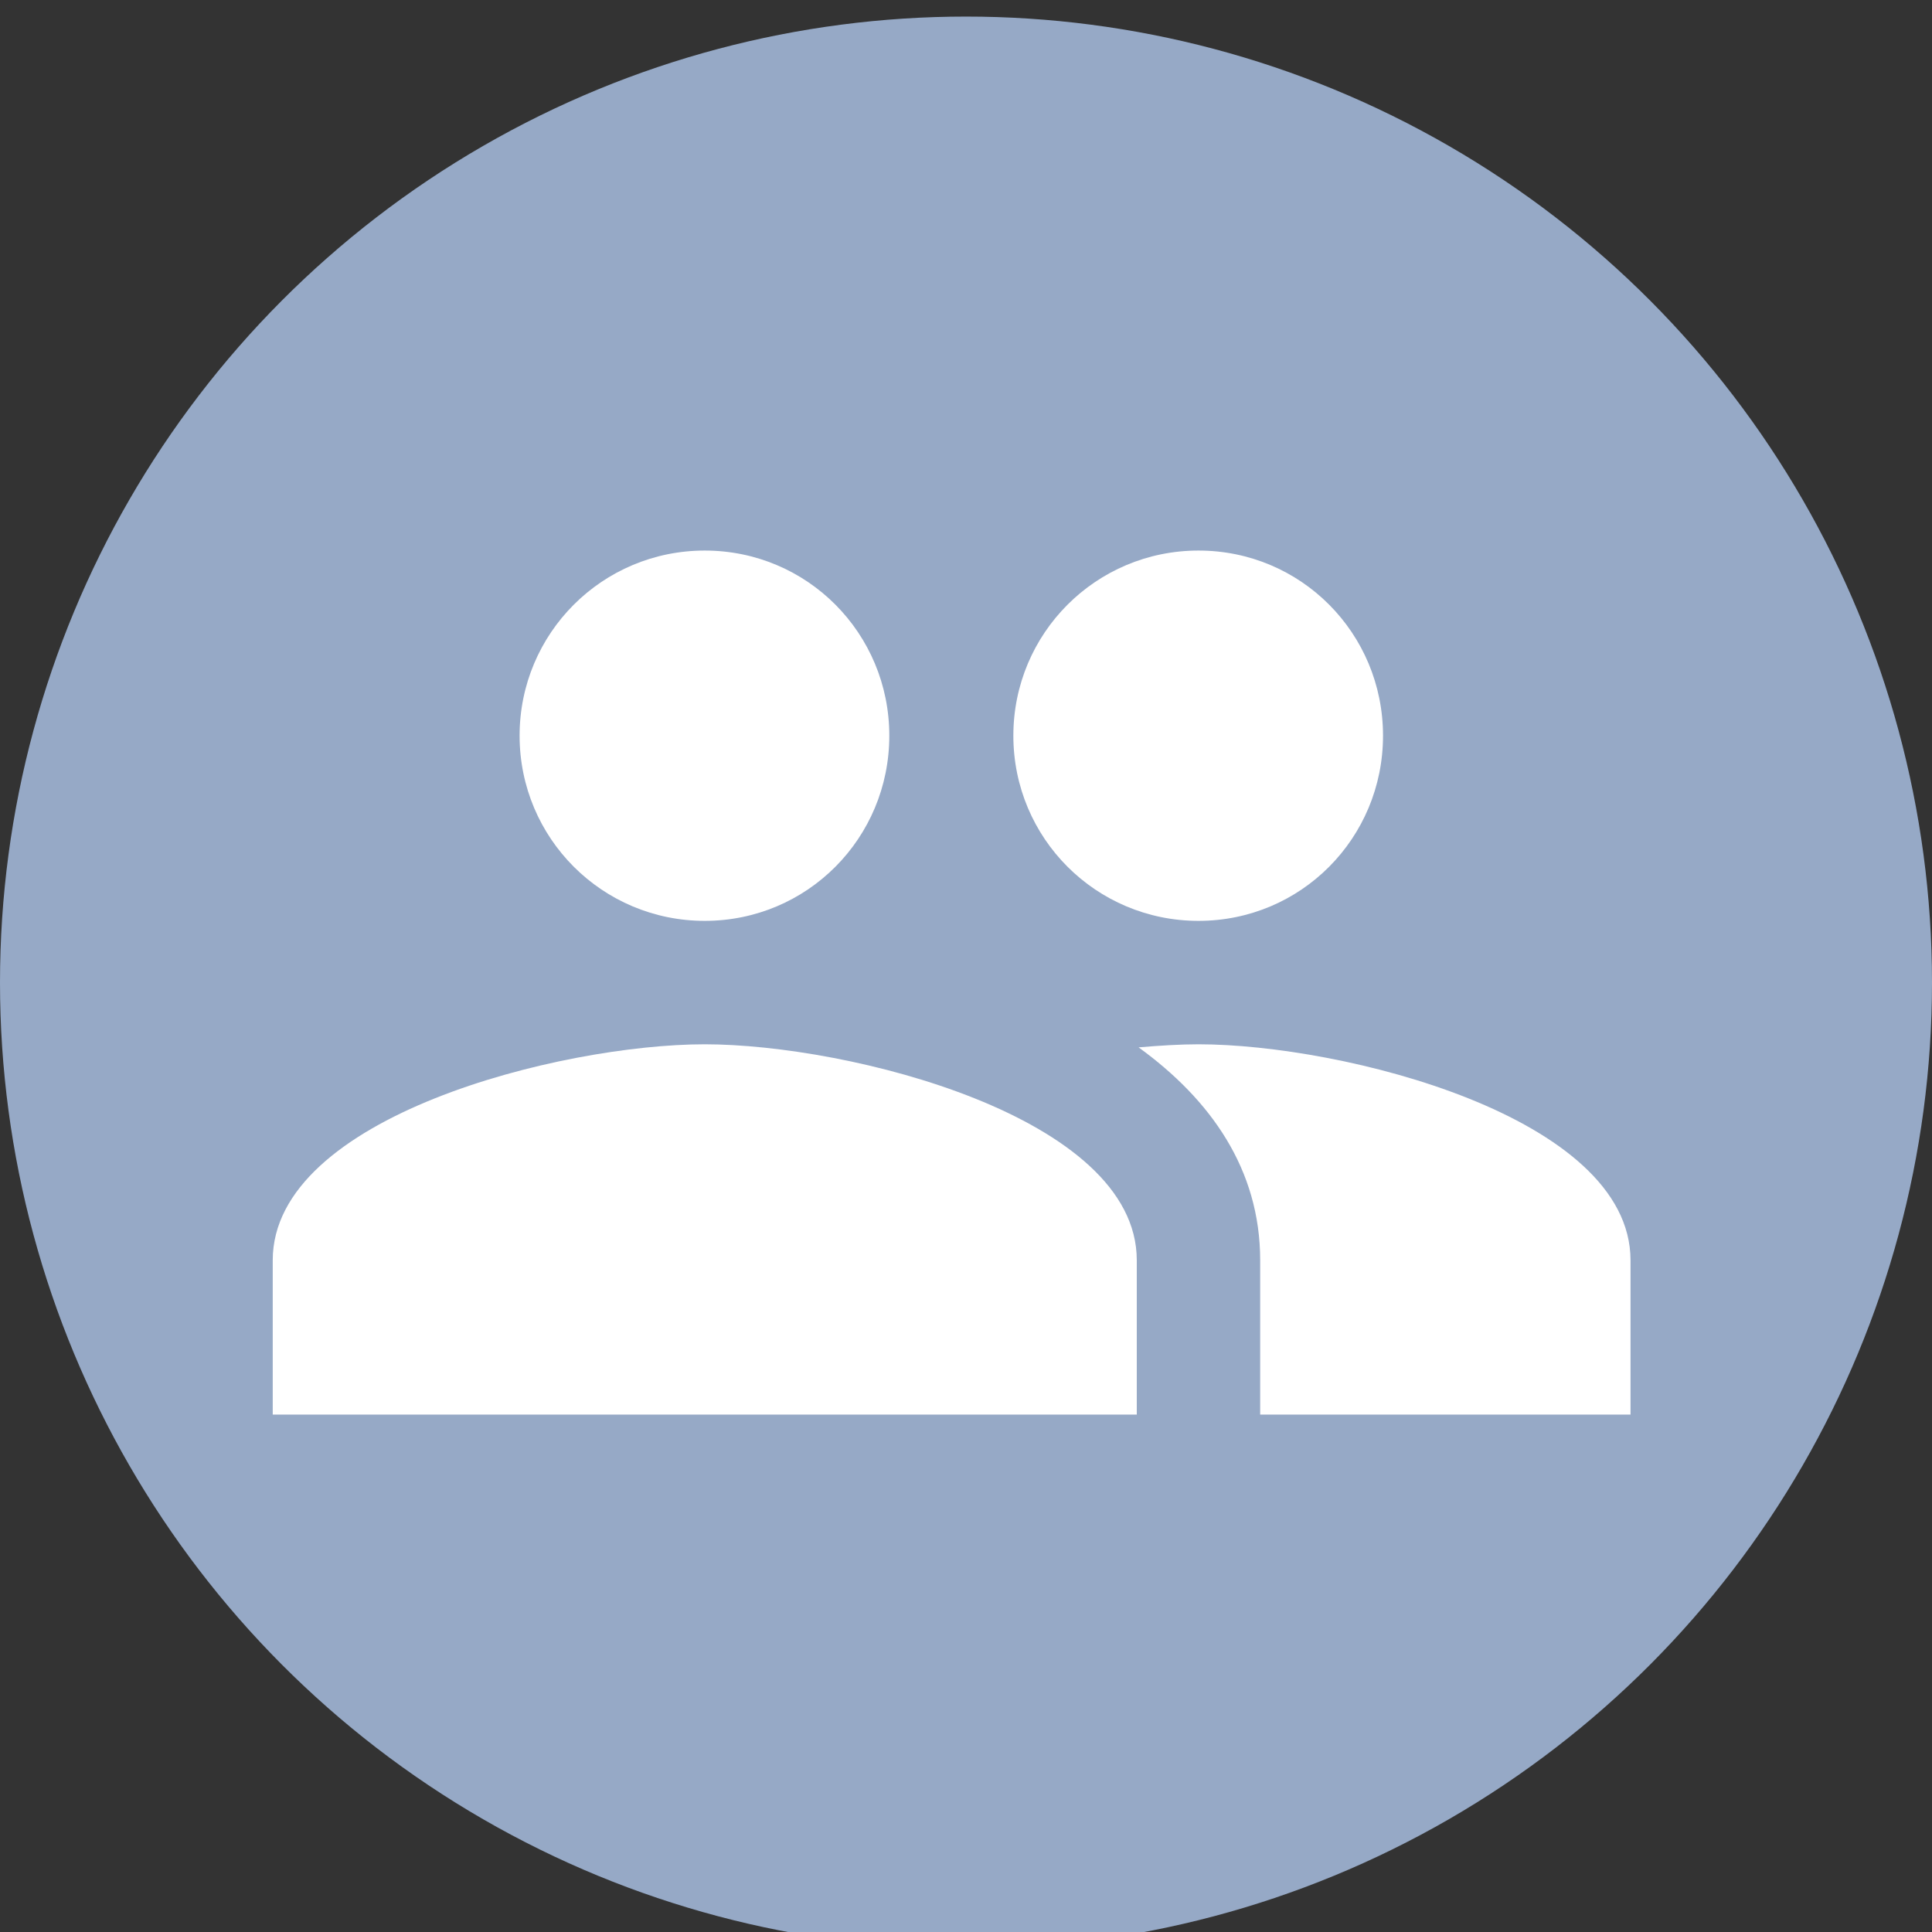 <?xml version="1.0" encoding="utf-8"?>
<!-- Generator: Adobe Illustrator 16.0.4, SVG Export Plug-In . SVG Version: 6.00 Build 0)  -->
<!DOCTYPE svg PUBLIC "-//W3C//DTD SVG 1.1//EN" "http://www.w3.org/Graphics/SVG/1.1/DTD/svg11.dtd">
<svg version="1.1" id="Capa_1" xmlns="http://www.w3.org/2000/svg" xmlns:xlink="http://www.w3.org/1999/xlink" x="0px" y="0px"
	 width="86px" height="86px" viewBox="0 0 86 86" enable-background="new 0 0 86 86" xml:space="preserve">
<rect x="0" y="0" width="86" height="86" fill="#333333" stroke="none"/>
<g>
	<circle fill="#96A9C6" cx="43" cy="43.738" r="43"/>
	<path fill="#FFFFFF" d="M53.349,40.991c4.562,0,8.214-3.681,8.214-8.243c0-4.56-3.652-8.241-8.214-8.241
		c-4.561,0-8.241,3.682-8.241,8.241C45.107,37.311,48.788,40.991,53.349,40.991z M31.371,40.991c4.561,0,8.215-3.681,8.215-8.243
		c0-4.56-3.654-8.241-8.215-8.241c-4.562,0-8.242,3.682-8.242,8.241C23.129,37.311,26.81,40.991,31.371,40.991z M31.371,46.485
		c-6.401,0-19.231,3.214-19.231,9.615v6.868h38.462v-6.868C50.602,49.699,37.772,46.485,31.371,46.485z M53.349,46.485
		c-0.796,0-1.704,0.054-2.666,0.137c3.188,2.31,5.412,5.411,5.412,9.479v6.868H72.58v-6.868
		C72.58,49.699,59.75,46.485,53.349,46.485z"/>
</g>
</svg>

